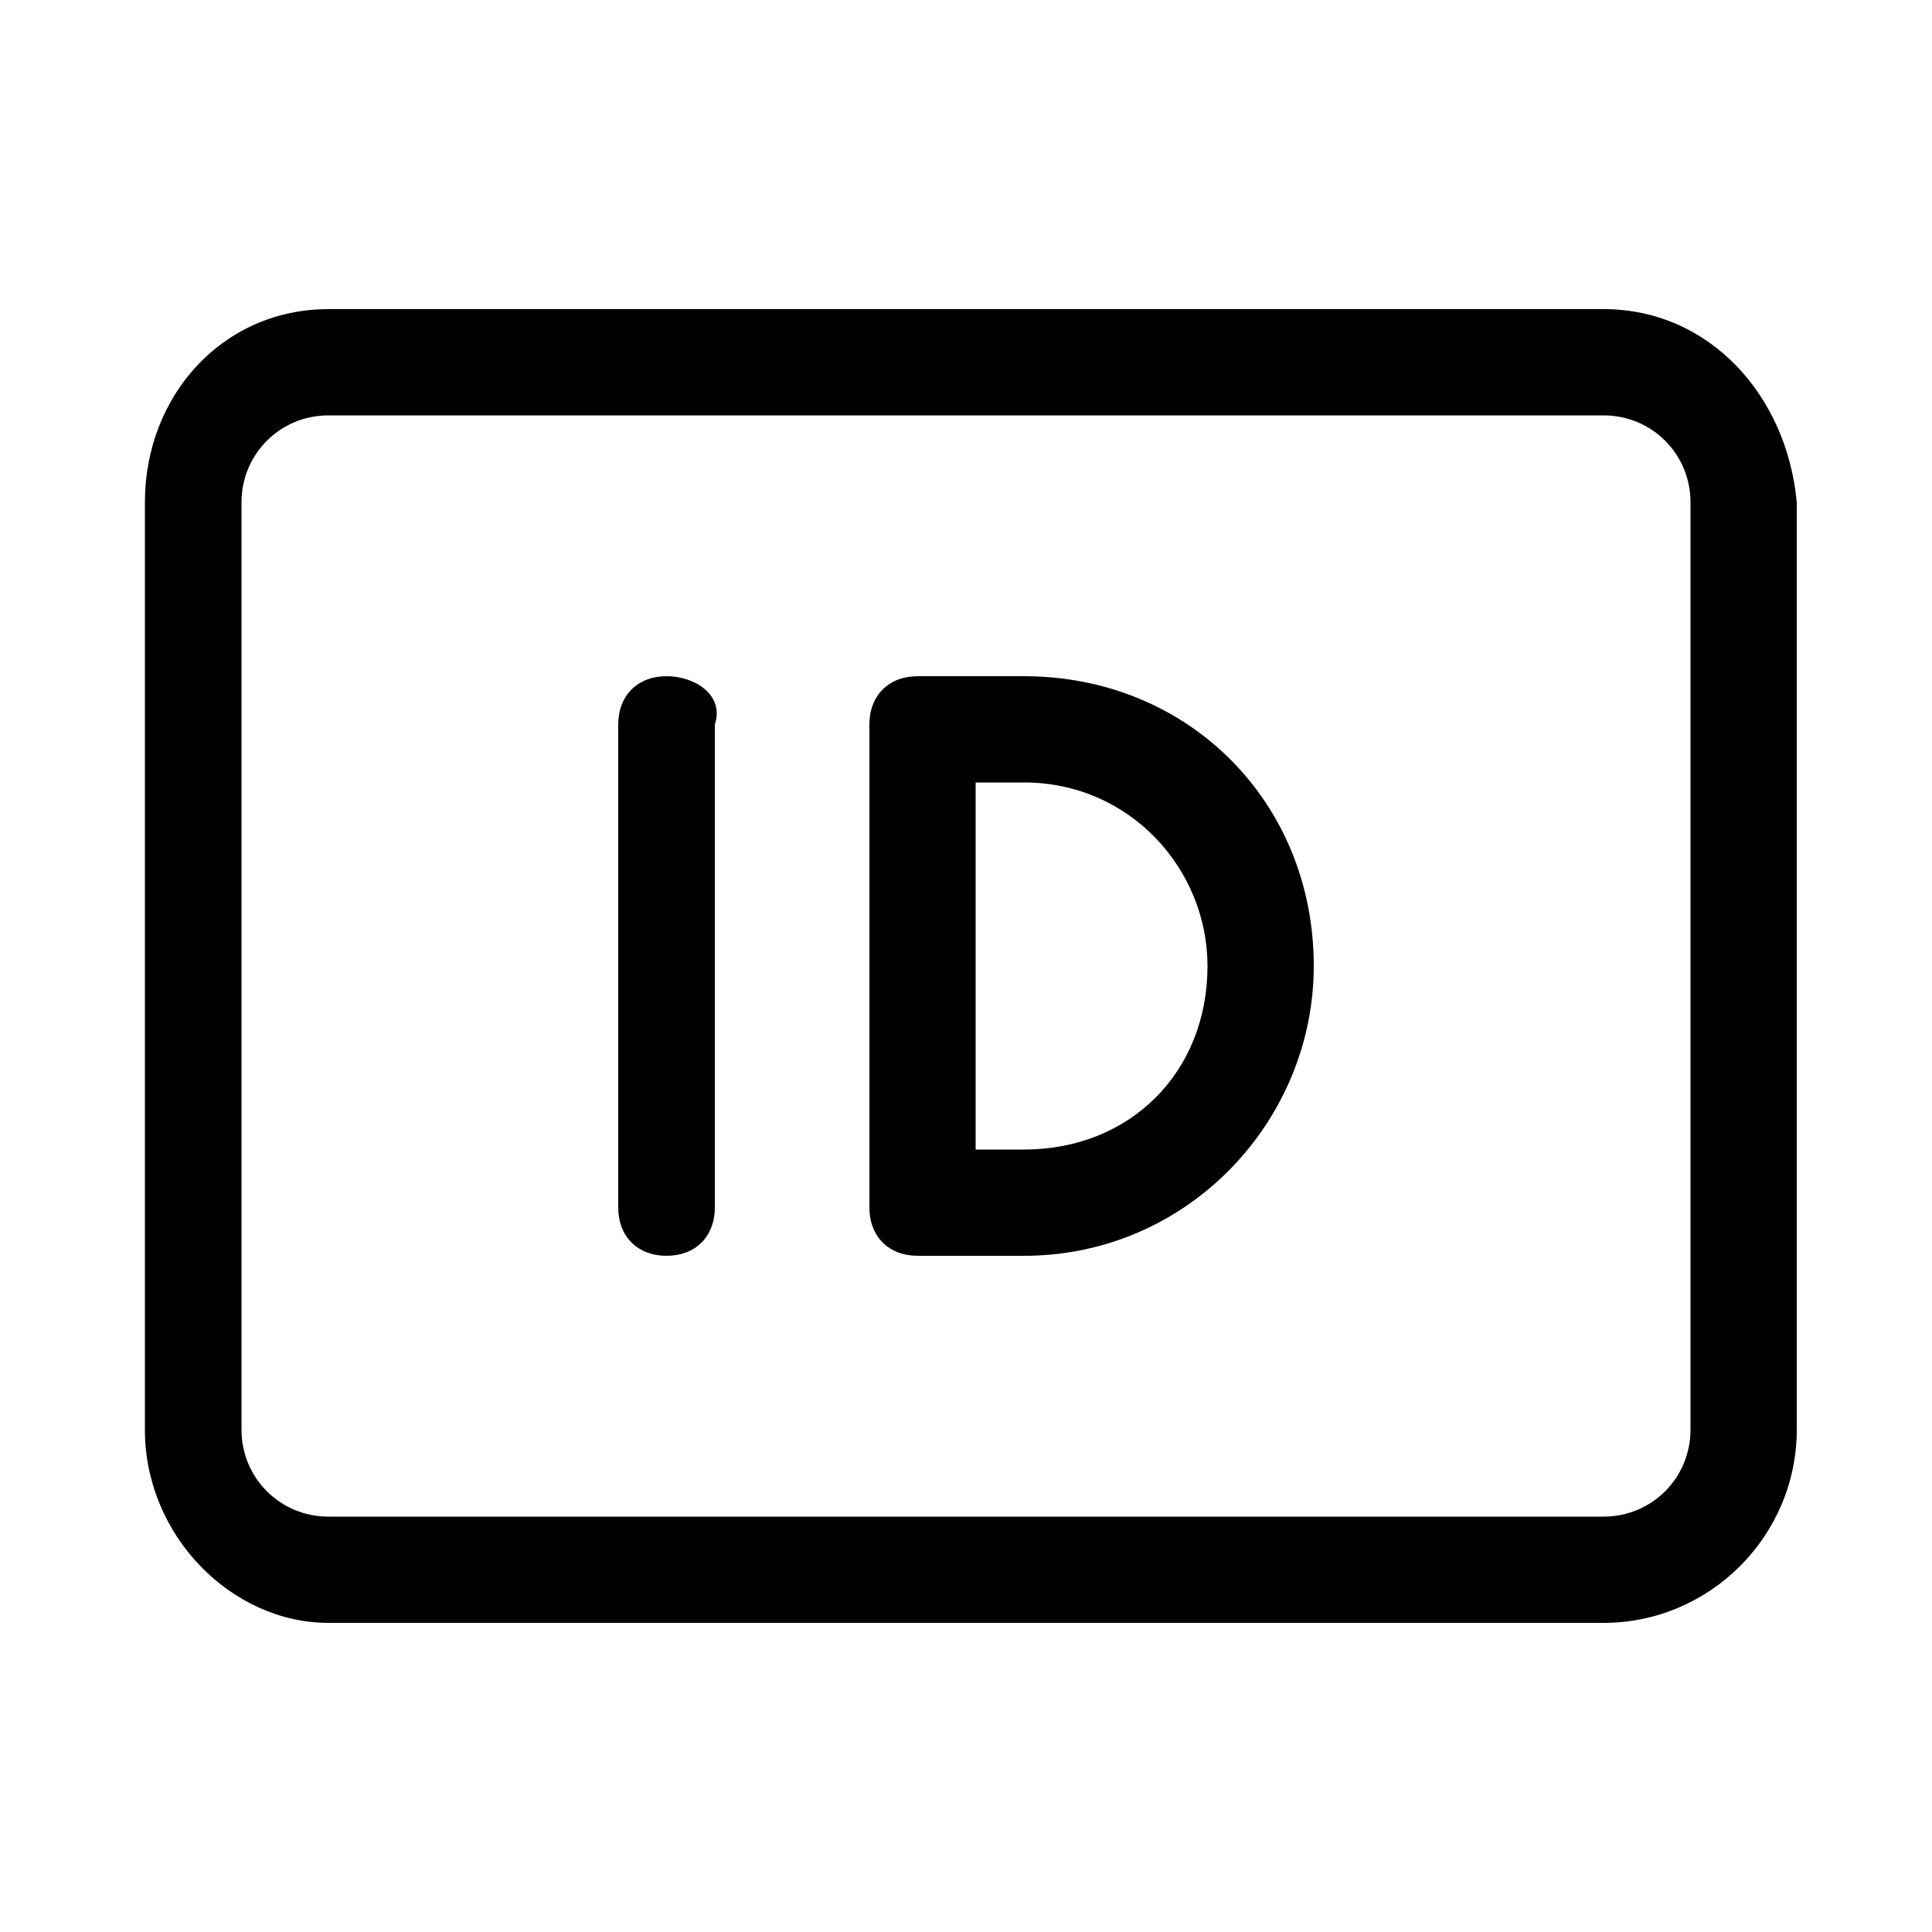 <?xml version="1.0" encoding="utf-8"?>
<!-- Generator: Adobe Illustrator 27.4.1, SVG Export Plug-In . SVG Version: 6.00 Build 0)  -->
<svg version="1.1" id="icons" xmlns="http://www.w3.org/2000/svg" xmlns:xlink="http://www.w3.org/1999/xlink" x="0px" y="0px"
	 viewBox="0 0 20 20" style="enable-background:new 0 0 20 20;" xml:space="preserve">
<g>
	<path d="M16.6,3.2H3.4c-1.1,0-1.9,0.9-1.9,2v9.6c0,1.1,0.9,2,1.9,2h13.2c1.1,0,2-0.9,2-2V5.2C18.5,4.1,17.7,3.2,16.6,3.2z
		 M17.5,14.8c0,0.5-0.4,0.9-0.9,0.9H3.4c-0.5,0-0.9-0.4-0.9-0.9V5.2c0-0.5,0.4-0.9,0.9-0.9h13.2c0.5,0,0.9,0.4,0.9,0.9V14.8z"/>
	<path d="M6.9,7C6.6,7,6.4,7.2,6.4,7.5v5c0,0.3,0.2,0.5,0.5,0.5s0.5-0.2,0.5-0.5v-5C7.5,7.2,7.2,7,6.9,7z"/>
	<path d="M10.6,7H9.5C9.2,7,9,7.2,9,7.5v5C9,12.8,9.2,13,9.5,13h1.1c1.7,0,3-1.4,3-3C13.6,8.3,12.3,7,10.6,7z M10.6,11.9h-0.5V8.1
		h0.5c1.1,0,1.9,0.9,1.9,1.9C12.5,11.1,11.7,11.9,10.6,11.9z"/>
</g>
</svg>
